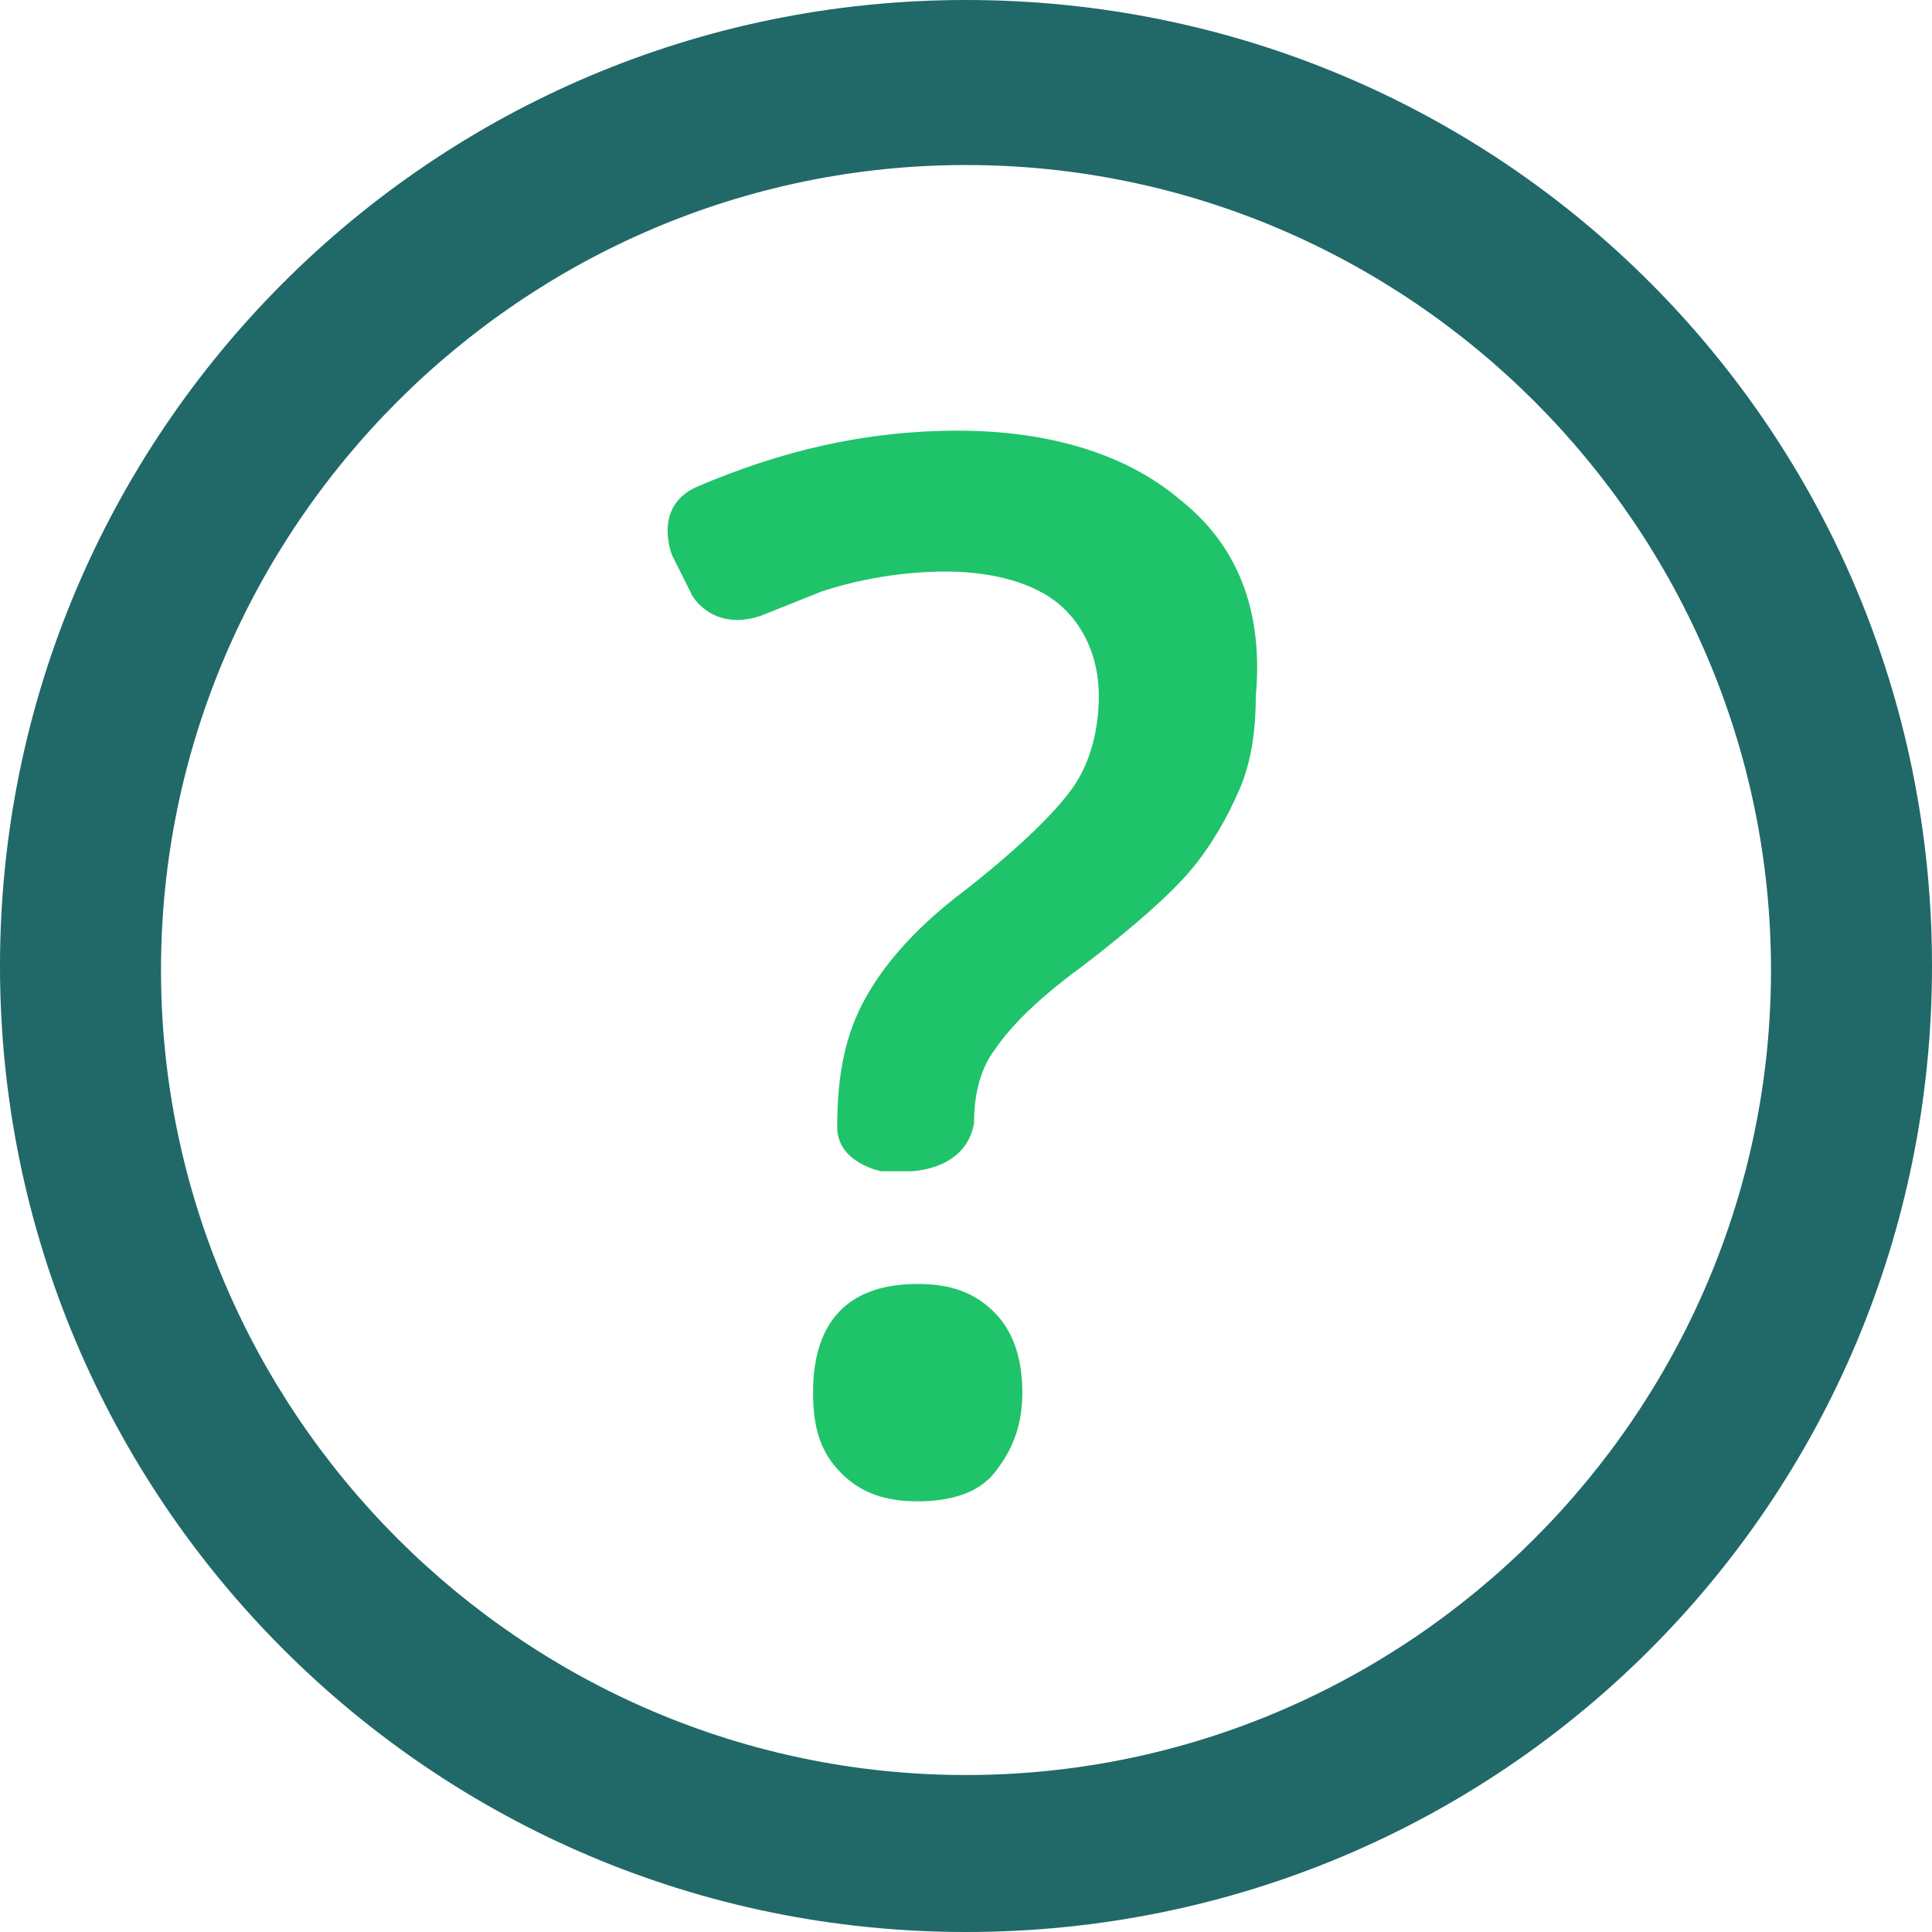 <?xml version="1.0" encoding="utf-8"?>
<!-- Generator: Adobe Illustrator 18.0.0, SVG Export Plug-In . SVG Version: 6.00 Build 0)  -->
<!DOCTYPE svg PUBLIC "-//W3C//DTD SVG 1.1//EN" "http://www.w3.org/Graphics/SVG/1.1/DTD/svg11.dtd">
<svg version="1.1" id="Layer_1" xmlns="http://www.w3.org/2000/svg" xmlns:xlink="http://www.w3.org/1999/xlink" x="0px" y="0px"
	 viewBox="0 0 48 48" enable-background="new 0 0 48 48" xml:space="preserve">
<g>
	<path fill="#216869" d="M24,0C10.7,0,0,10.8,0,24s10.7,24,24,24s24-10.7,24-24S37.3,0,24,0z M24,44.1c-11,0-20-9-20-20s9-20,20-20
		s20,9,20,20S35,44.1,24,44.1z"/>
	<g>
		<path fill="#1FC36A" d="M22.8,31.9c-1.7,0-2.6,0.9-2.6,2.7c0,0.9,0.2,1.5,0.7,2s1.1,0.7,1.9,0.7c0.8,0,1.5-0.2,1.9-0.7
			s0.7-1.1,0.7-2c0-0.8-0.2-1.5-0.7-2S23.6,31.9,22.8,31.9z"/>
		<path fill="#1FC36A" d="M29.3,12.4c-1.3-1.1-3.2-1.7-5.5-1.7c-2.3,0-4.4,0.5-6.5,1.4c-1.1,0.5-0.6,1.7-0.6,1.7l0.5,1
			c0,0,0.5,0.9,1.7,0.5c0,0,0,0,0,0c0.5-0.2,1-0.4,1.5-0.6c0.9-0.3,2-0.5,3.1-0.5c1.2,0,2.2,0.3,2.8,0.8s1,1.3,1,2.3
			c0,0.8-0.2,1.6-0.6,2.2s-1.3,1.5-2.7,2.6c-1.2,0.9-2,1.8-2.5,2.7c-0.5,0.9-0.7,1.9-0.7,3.2c0,0.9,1.1,1.1,1.1,1.1h0.7
			c0,0,1.4,0,1.6-1.2c0,0,0,0,0,0c0-0.8,0.2-1.4,0.5-1.8c0.4-0.6,1.1-1.3,2.2-2.1c1.3-1,2.2-1.8,2.7-2.4s0.9-1.3,1.2-2
			s0.4-1.5,0.4-2.3C31.4,15.1,30.7,13.5,29.3,12.4z"/>
	</g>
</g>
</svg>
